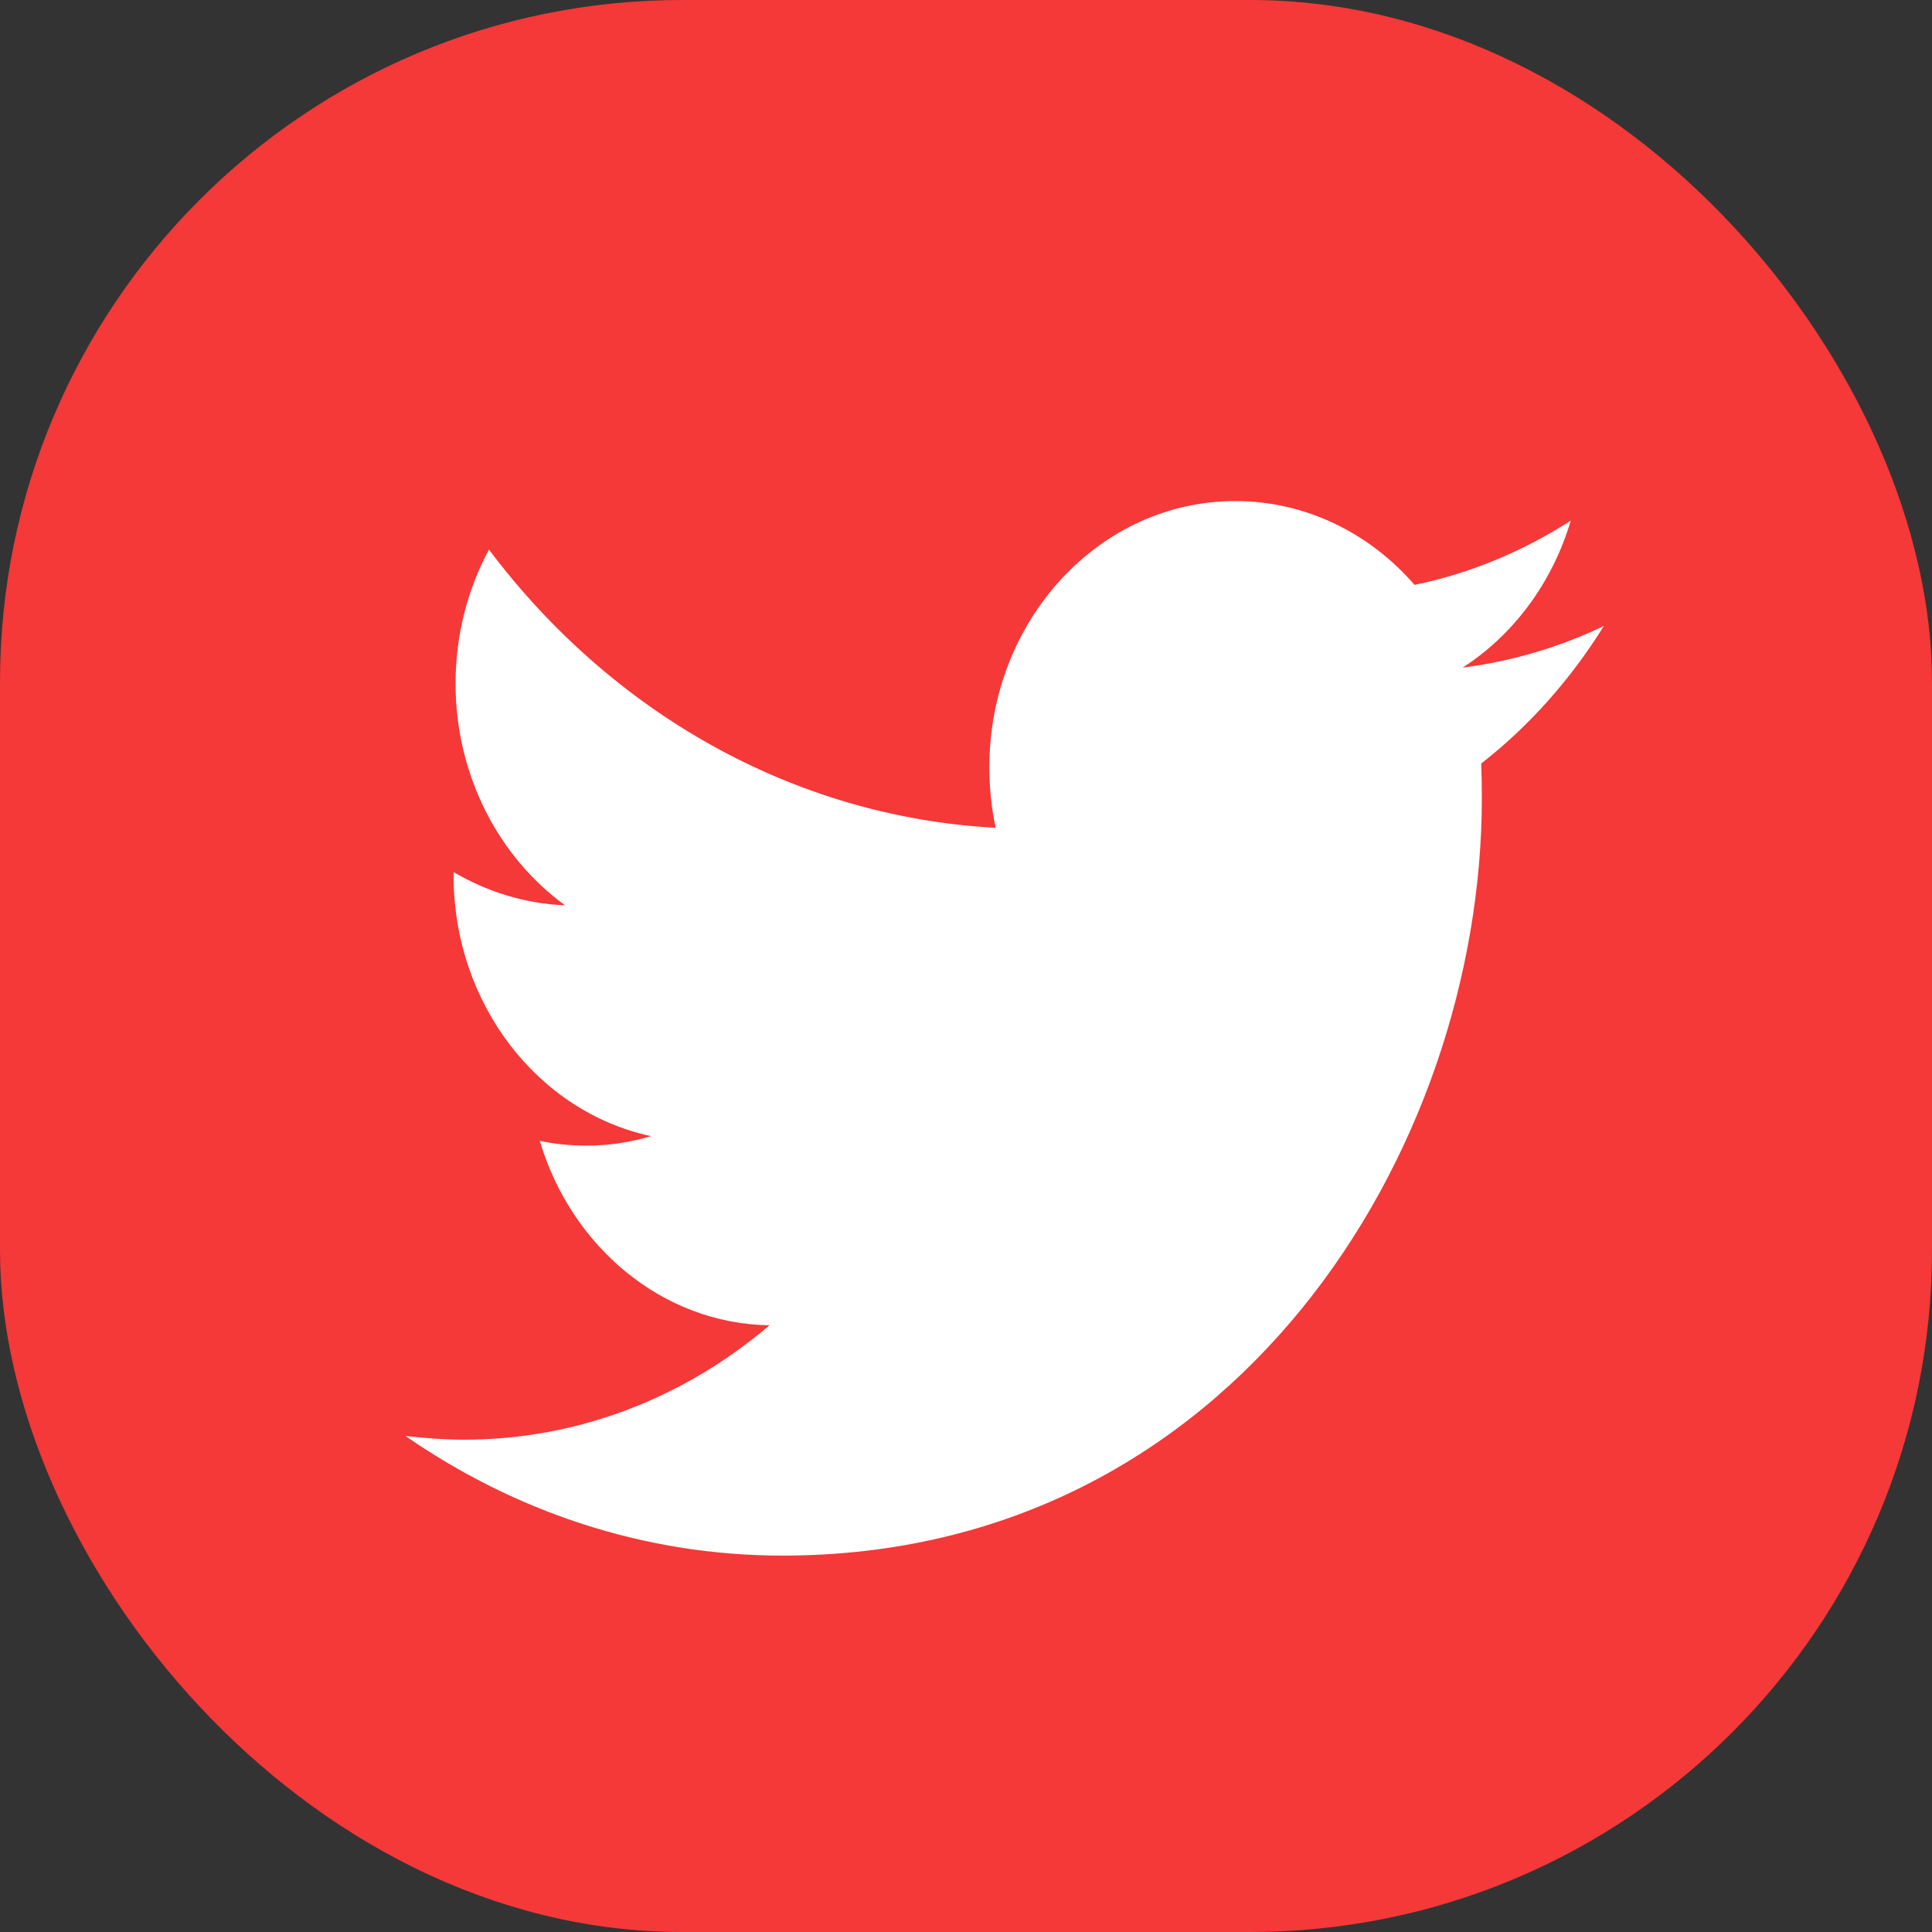 <svg width="34" height="34" viewBox="0 0 34 34" fill="none" xmlns="http://www.w3.org/2000/svg">
<rect x="0" y="0" width="34" height="34" fill="#333333" stroke="none"/>
<rect x="0.5" y="0.5" width="33" height="33" rx="11.5" fill="#F53838" stroke="#F53838"/>
<path fill-rule="evenodd" clip-rule="evenodd" d="M26.067 13.437C26.075 13.641 26.078 13.845 26.078 14.049C26.078 20.235 21.726 27.376 13.769 27.376C11.324 27.376 9.051 26.597 7.136 25.271C7.475 25.308 7.819 25.336 8.168 25.336C10.194 25.336 12.061 24.584 13.542 23.323C11.649 23.295 10.05 21.932 9.499 20.077C9.764 20.133 10.036 20.161 10.315 20.161C10.708 20.161 11.09 20.105 11.455 19.994C9.474 19.567 7.982 17.675 7.982 15.403C7.982 15.375 7.982 15.366 7.982 15.347C8.566 15.691 9.234 15.904 9.944 15.932C8.782 15.088 8.017 13.65 8.017 12.027C8.017 11.174 8.23 10.367 8.605 9.672C10.738 12.509 13.927 14.374 17.522 14.568C17.448 14.225 17.411 13.864 17.411 13.502C17.411 10.914 19.348 8.818 21.738 8.818C22.982 8.818 24.105 9.384 24.894 10.293C25.881 10.089 26.806 9.7 27.643 9.162C27.319 10.256 26.634 11.174 25.739 11.749C26.615 11.638 27.45 11.387 28.225 11.017C27.643 11.953 26.912 12.778 26.067 13.437Z" fill="white"/>
</svg>
